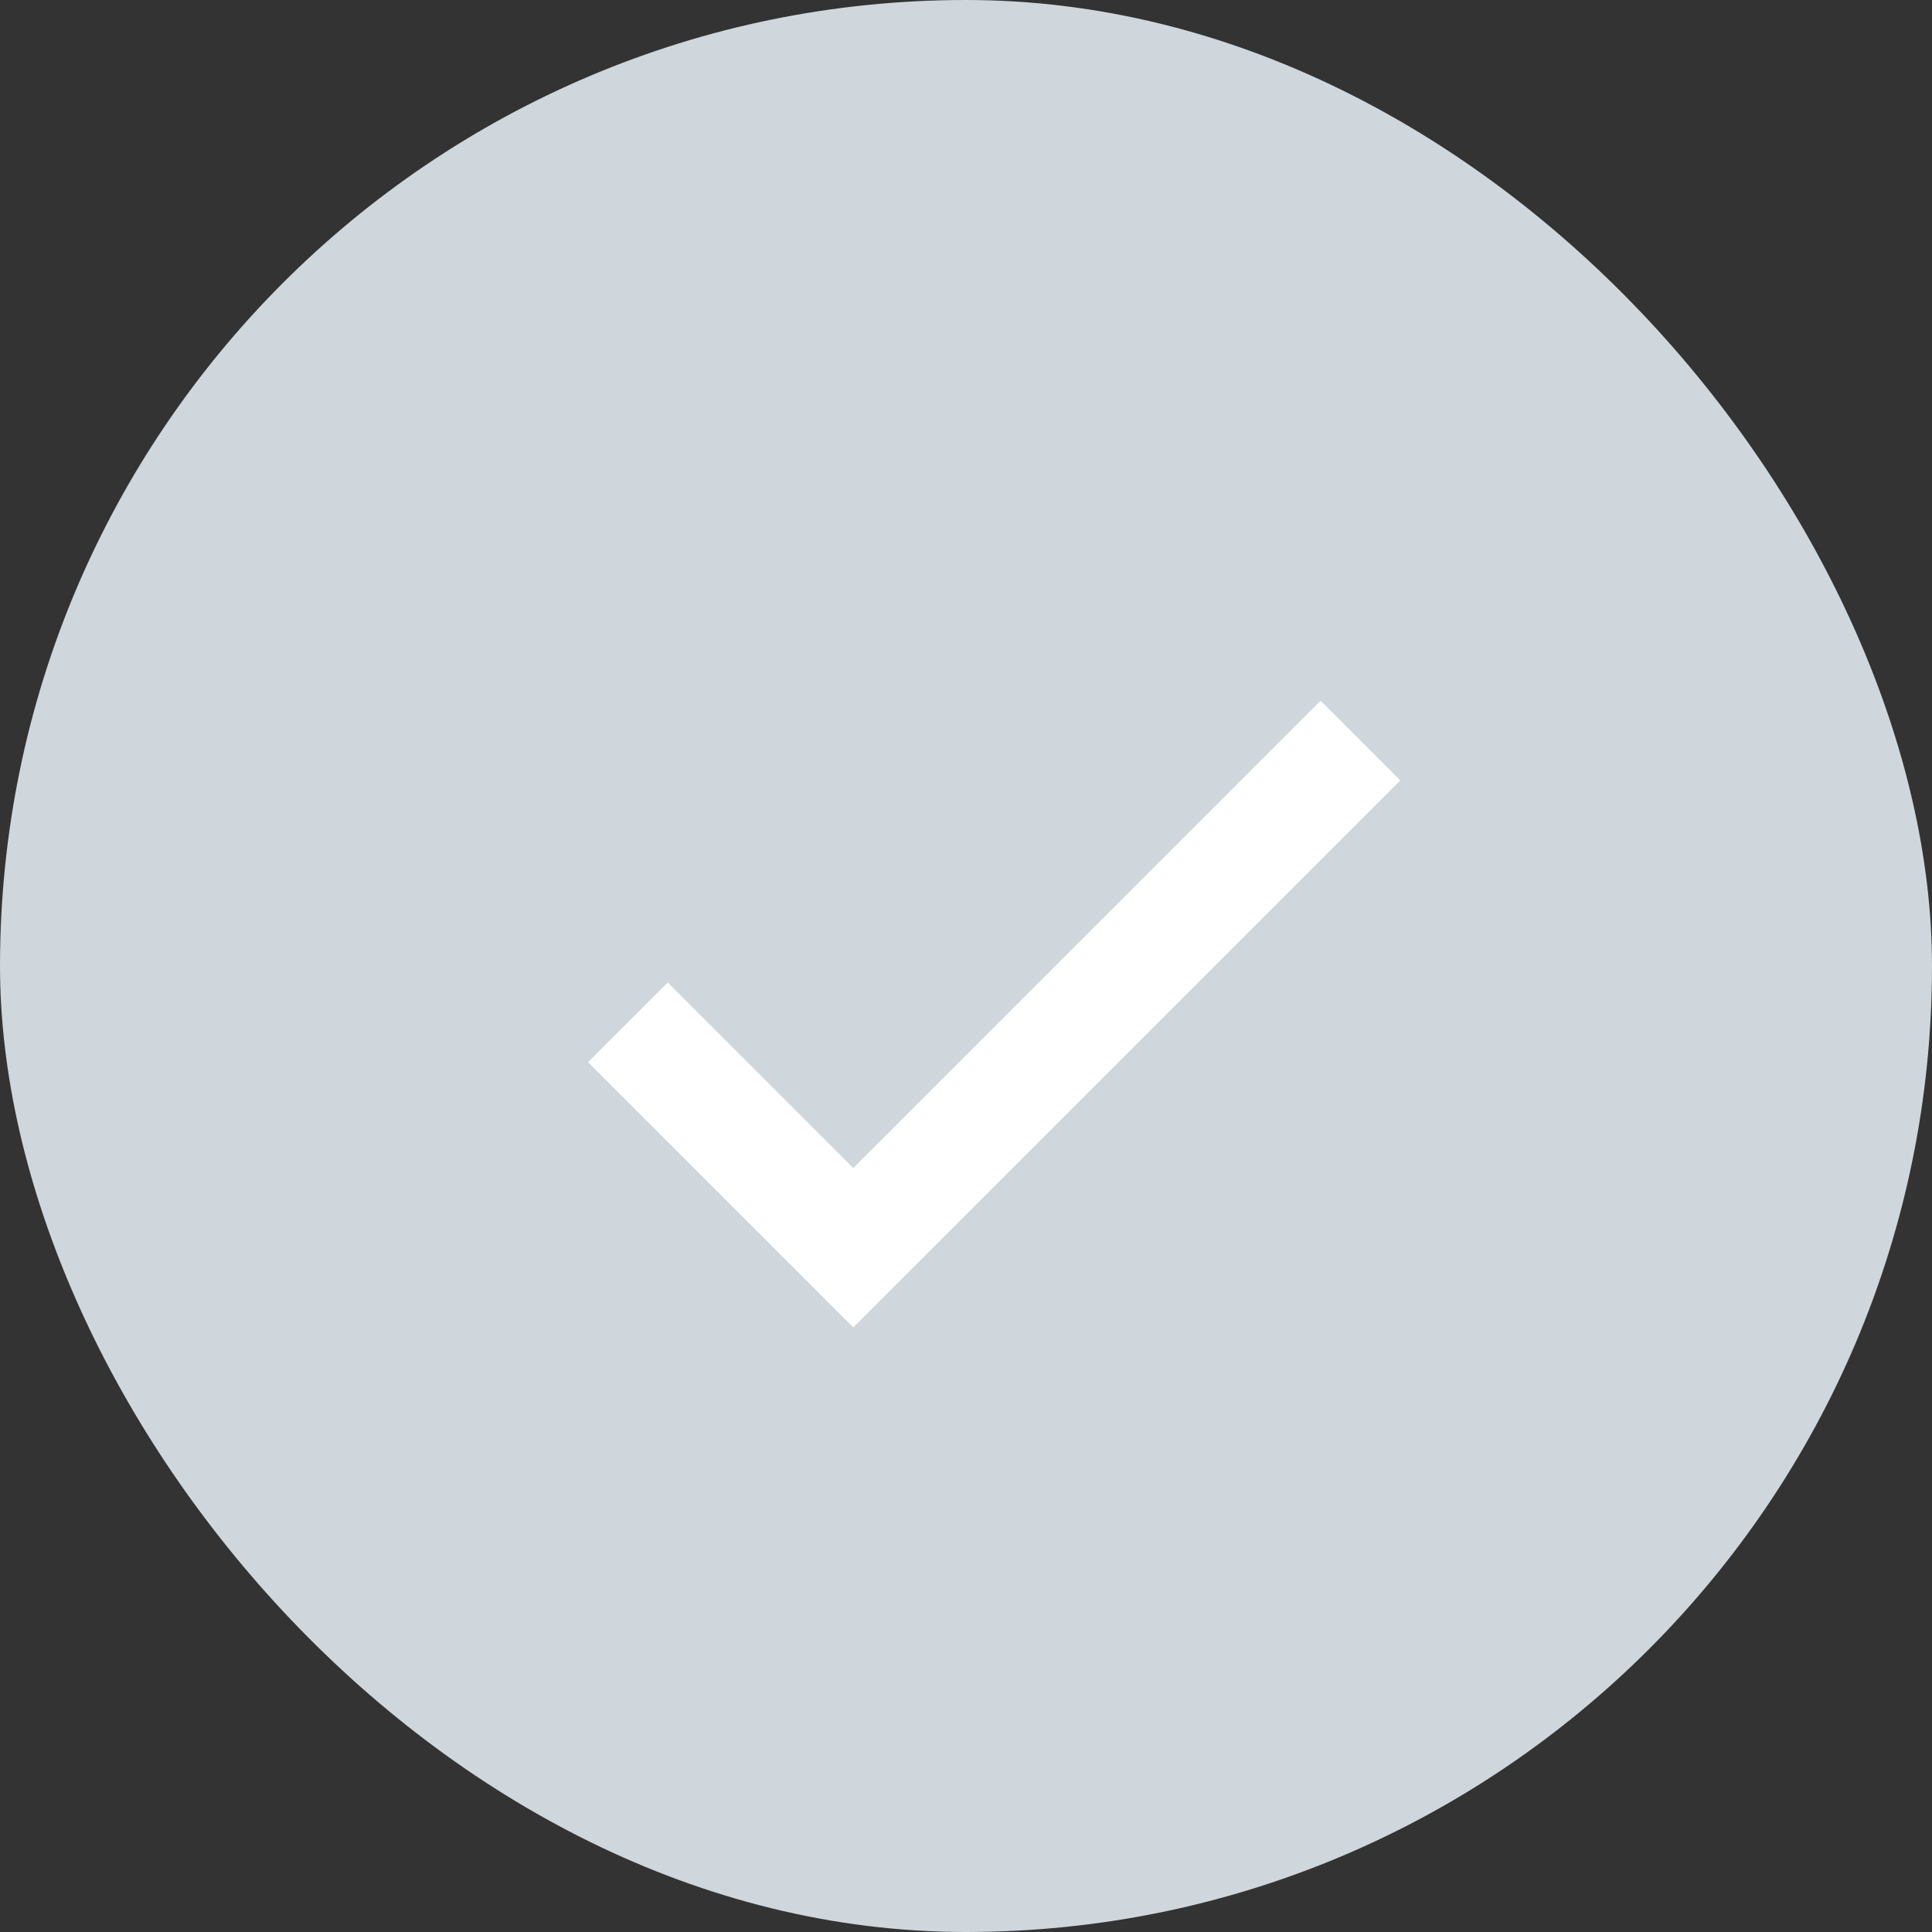 <svg width="40" height="40" viewBox="0 0 40 40" fill="none" xmlns="http://www.w3.org/2000/svg">
<rect x="0" y="0" width="40" height="40" fill="#333333" stroke="none"/>
<rect width="40" height="40" rx="20" fill="#CFD6DC"/>
<path d="M17.667 24.184L13.825 20.342L12.175 21.991L17.667 27.483L28.991 16.158L27.342 14.508L17.667 24.184Z" fill="white"/>
</svg>
